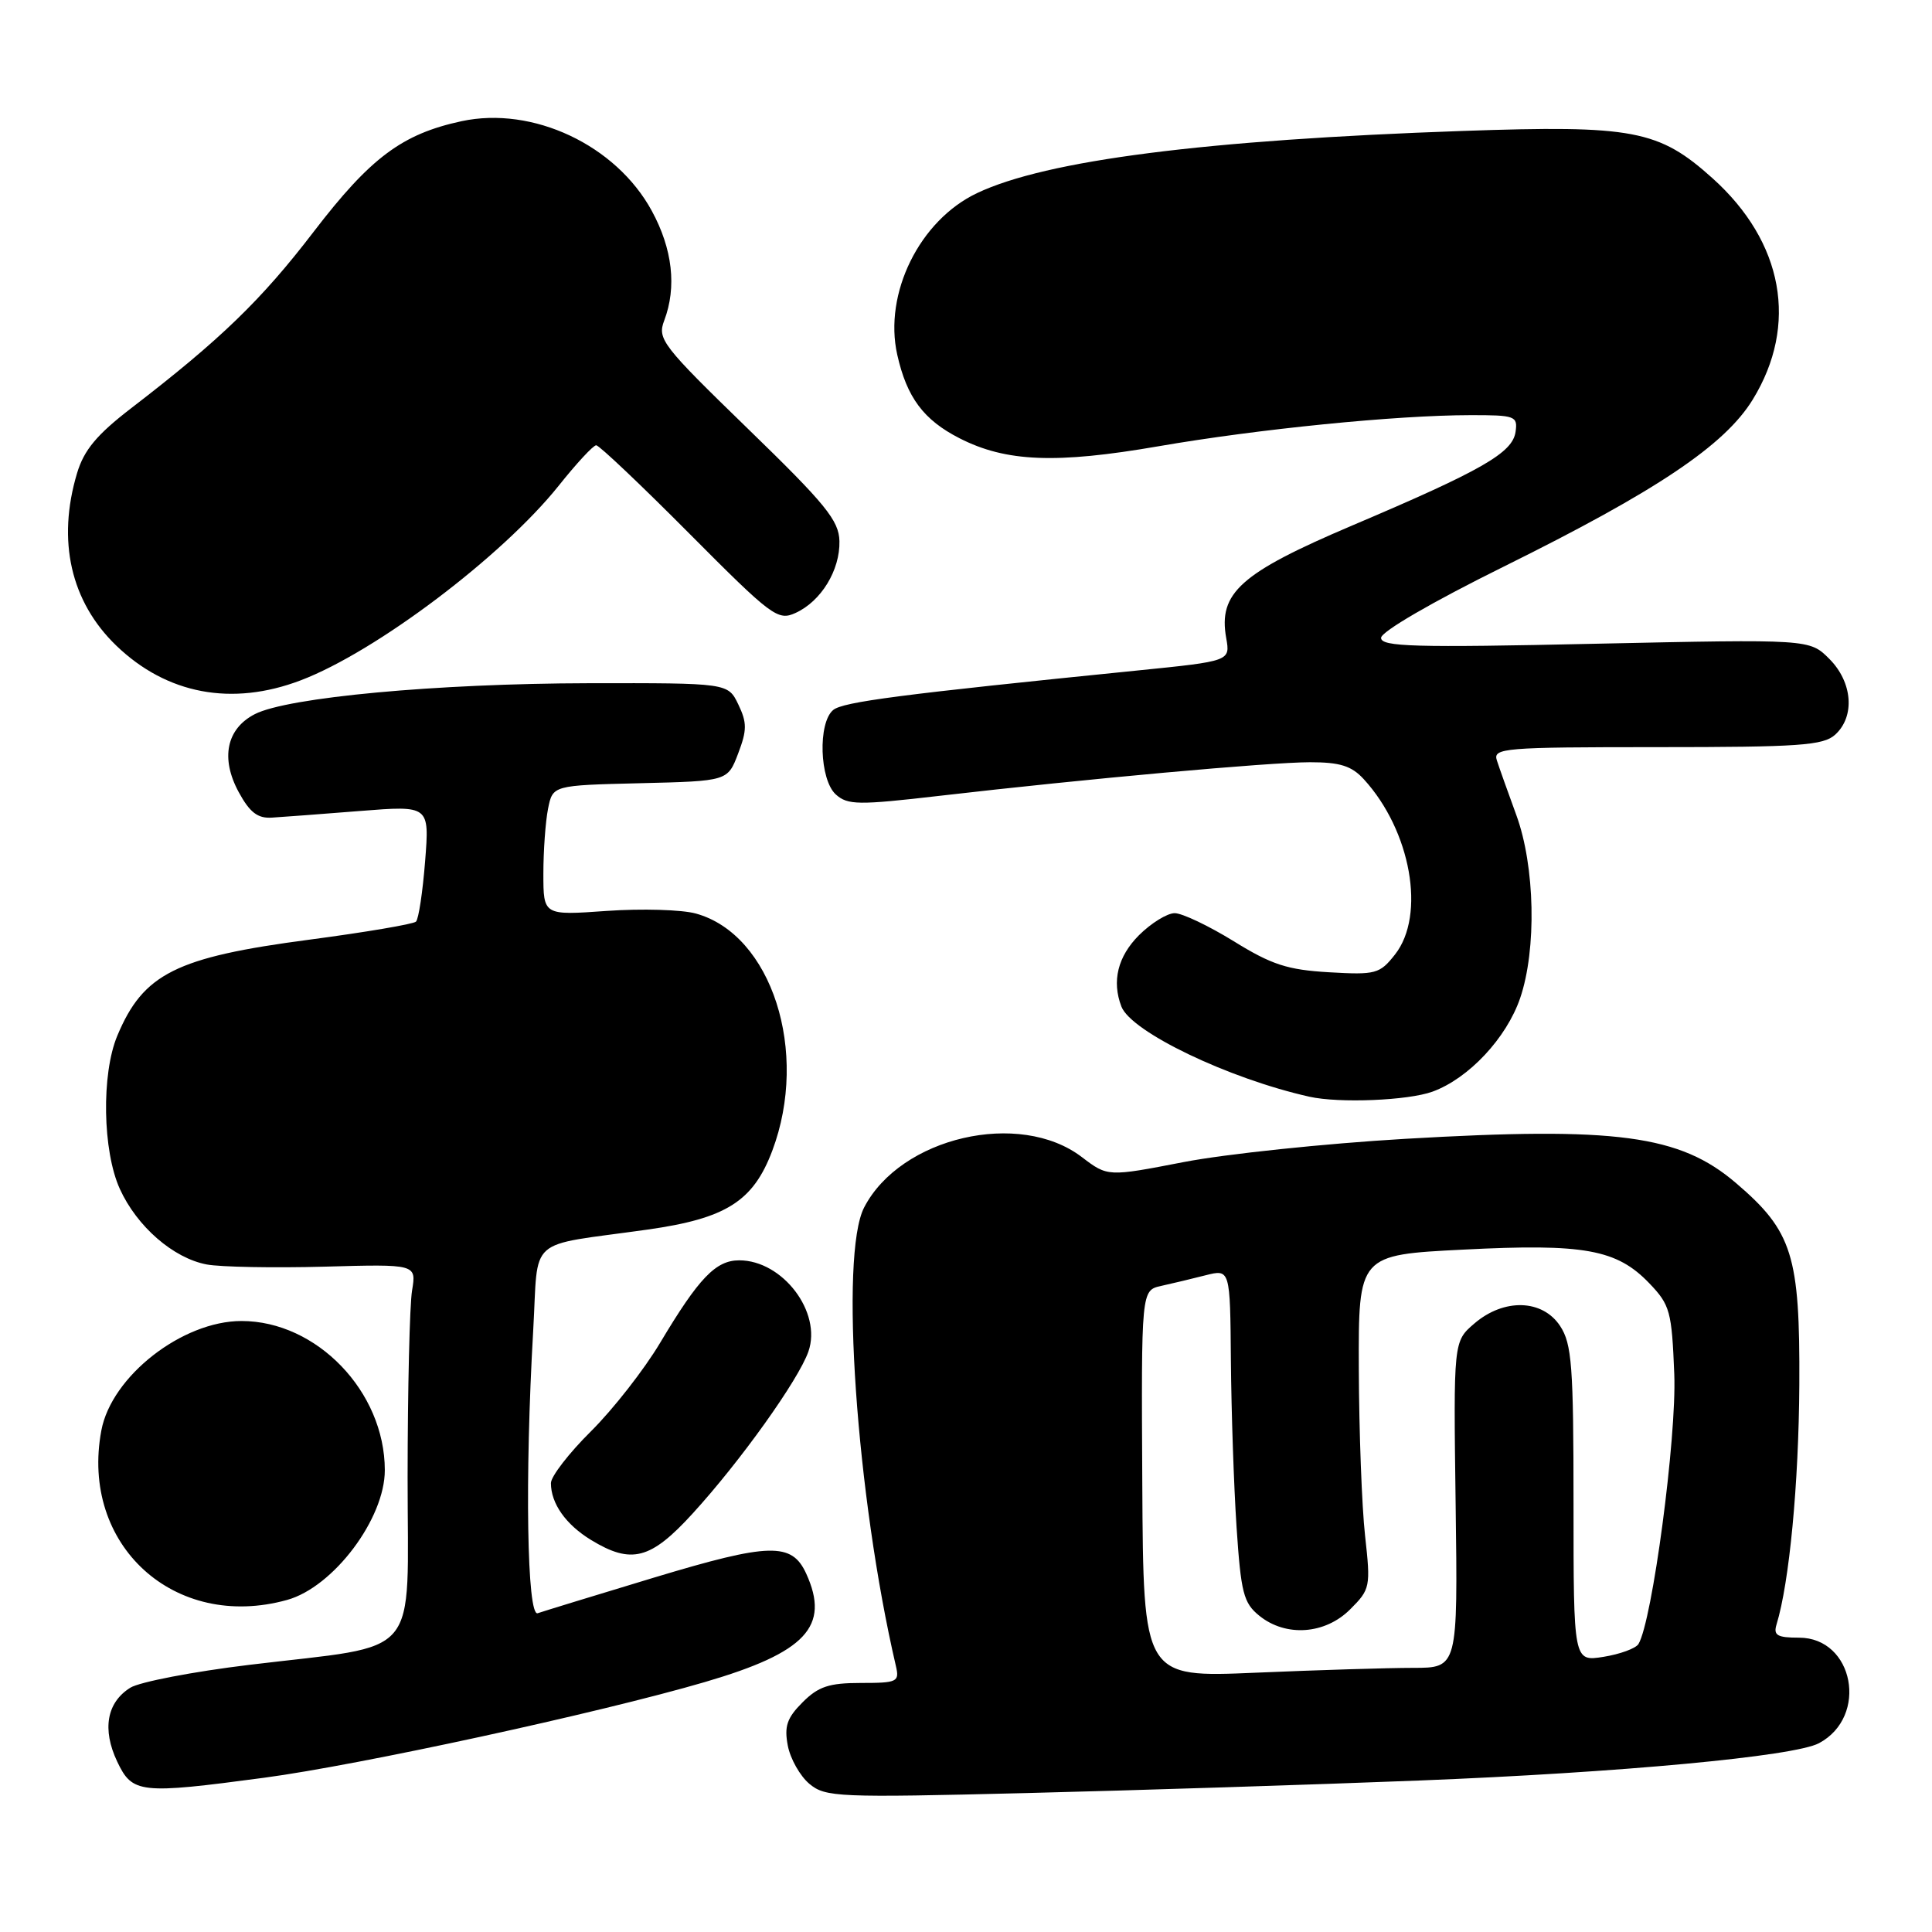 <?xml version="1.0" encoding="UTF-8" standalone="no"?>
<!DOCTYPE svg PUBLIC "-//W3C//DTD SVG 1.1//EN" "http://www.w3.org/Graphics/SVG/1.1/DTD/svg11.dtd" >
<svg xmlns="http://www.w3.org/2000/svg" xmlns:xlink="http://www.w3.org/1999/xlink" version="1.1" viewBox="0 0 256 256">
 <g >
 <path fill="currentColor"
d=" M 188.00 235.93 C 214.70 234.88 237.77 232.73 241.03 230.98 C 247.63 227.45 245.64 217.00 238.38 217.00 C 235.49 217.00 234.96 216.69 235.40 215.25 C 237.10 209.71 238.34 196.63 238.42 183.50 C 238.51 166.35 237.52 163.16 230.04 156.77 C 222.59 150.39 214.20 149.27 186.21 150.90 C 175.60 151.52 162.38 152.91 156.85 153.98 C 146.78 155.93 146.78 155.93 143.35 153.32 C 135.10 147.02 119.32 150.68 114.50 160.00 C 111.25 166.29 113.46 198.19 118.71 220.75 C 119.20 222.86 118.91 223.00 114.07 223.00 C 109.86 223.00 108.43 223.47 106.34 225.57 C 104.27 227.64 103.90 228.75 104.39 231.32 C 104.73 233.07 106.02 235.34 107.25 236.37 C 109.37 238.14 111.02 238.21 136.00 237.59 C 150.57 237.23 173.97 236.48 188.00 235.93 Z  M 35.00 235.56 C 47.61 233.88 79.39 226.98 93.40 222.88 C 106.79 218.96 110.02 215.52 106.83 208.52 C 104.92 204.34 102.01 204.41 86.69 209.03 C 78.88 211.39 71.94 213.52 71.25 213.76 C 69.83 214.28 69.53 195.80 70.65 176.33 C 71.39 163.57 69.53 165.22 85.78 162.93 C 96.21 161.46 99.80 159.19 102.33 152.48 C 107.26 139.38 102.25 123.82 92.21 121.05 C 90.35 120.53 85.03 120.38 80.41 120.70 C 72.00 121.30 72.00 121.30 72.00 115.77 C 72.00 112.74 72.28 108.86 72.62 107.16 C 73.24 104.06 73.24 104.06 84.83 103.78 C 96.42 103.50 96.42 103.50 97.81 99.84 C 98.99 96.74 98.99 95.76 97.83 93.34 C 96.46 90.50 96.46 90.50 77.98 90.53 C 57.85 90.57 38.08 92.40 33.76 94.63 C 30.01 96.56 29.20 100.47 31.62 104.94 C 33.09 107.65 34.14 108.46 36.02 108.34 C 37.39 108.26 42.64 107.86 47.70 107.46 C 56.91 106.73 56.91 106.73 56.33 114.12 C 56.01 118.18 55.47 121.78 55.12 122.12 C 54.78 122.45 48.42 123.53 41.00 124.51 C 23.31 126.84 18.98 129.01 15.54 137.25 C 13.42 142.32 13.59 152.51 15.88 157.54 C 18.14 162.52 22.97 166.72 27.40 167.55 C 29.24 167.89 36.24 168.02 42.96 167.84 C 55.18 167.50 55.18 167.50 54.60 171.00 C 54.28 172.93 54.02 184.04 54.01 195.70 C 54.00 220.33 56.13 217.80 33.04 220.60 C 25.59 221.50 18.49 222.87 17.27 223.63 C 14.14 225.58 13.51 229.16 15.53 233.42 C 17.54 237.65 18.52 237.76 35.00 235.56 Z  M 38.04 212.00 C 44.18 210.30 51.01 201.22 50.99 194.78 C 50.97 184.39 41.97 175.04 32.00 175.04 C 24.15 175.04 14.77 182.36 13.43 189.54 C 10.58 204.71 23.11 216.15 38.04 212.00 Z  M 91.76 200.57 C 98.09 193.65 105.81 182.84 107.12 179.08 C 108.93 173.88 103.71 167.00 97.95 167.00 C 94.84 167.00 92.60 169.34 87.47 177.93 C 85.36 181.47 81.24 186.74 78.32 189.64 C 75.39 192.54 73.00 195.64 73.00 196.52 C 73.00 199.22 74.97 202.01 78.31 204.05 C 83.66 207.31 86.21 206.65 91.76 200.57 Z  M 189.81 144.65 C 194.60 142.91 199.62 137.55 201.43 132.25 C 203.63 125.79 203.40 114.77 200.92 108.00 C 199.81 104.97 198.65 101.71 198.34 100.75 C 197.81 99.12 199.25 99.00 219.55 99.00 C 238.43 99.00 241.59 98.78 243.17 97.35 C 245.83 94.93 245.48 90.39 242.39 87.30 C 239.78 84.69 239.78 84.69 211.39 85.30 C 187.40 85.83 183.00 85.70 183.00 84.52 C 183.00 83.70 189.79 79.76 199.25 75.08 C 219.52 65.05 228.54 59.00 232.25 52.94 C 238.32 43.05 236.32 32.07 226.92 23.62 C 219.79 17.21 216.39 16.57 193.84 17.35 C 159.69 18.54 138.64 21.23 129.46 25.59 C 121.85 29.20 117.07 38.89 118.89 47.00 C 120.16 52.67 122.38 55.64 127.14 58.07 C 133.30 61.22 139.94 61.48 153.52 59.13 C 166.72 56.85 184.98 55.02 194.82 55.01 C 200.78 55.00 201.12 55.13 200.82 57.22 C 200.42 60.01 196.39 62.32 179.13 69.65 C 164.36 75.93 161.41 78.57 162.48 84.55 C 163.02 87.60 163.02 87.60 150.76 88.84 C 119.31 92.01 111.70 93.00 110.40 94.08 C 108.36 95.78 108.59 103.32 110.75 105.27 C 112.32 106.68 113.72 106.70 124.50 105.45 C 144.00 103.19 168.12 101.01 173.58 101.00 C 177.56 101.00 179.09 101.48 180.71 103.25 C 186.96 110.07 188.95 121.25 184.85 126.47 C 182.82 129.05 182.30 129.19 176.10 128.83 C 170.60 128.51 168.50 127.83 163.48 124.72 C 160.17 122.68 156.65 121.00 155.65 121.00 C 154.66 121.00 152.53 122.32 150.92 123.92 C 148.11 126.74 147.30 130.01 148.59 133.37 C 149.88 136.73 162.78 142.92 173.50 145.32 C 177.44 146.20 186.56 145.83 189.81 144.65 Z  M 39.84 90.15 C 49.80 86.37 66.54 73.73 74.03 64.36 C 76.38 61.41 78.61 59.00 79.00 59.00 C 79.39 59.00 84.93 64.25 91.32 70.68 C 102.27 81.69 103.07 82.29 105.41 81.22 C 108.80 79.68 111.32 75.55 111.23 71.70 C 111.16 68.96 109.40 66.80 99.08 56.79 C 87.74 45.78 87.08 44.93 88.01 42.48 C 89.69 38.05 89.12 32.99 86.36 27.93 C 81.62 19.22 70.60 14.03 61.15 16.06 C 53.27 17.76 49.09 20.89 41.56 30.71 C 34.62 39.77 29.23 44.98 17.38 54.09 C 12.82 57.60 11.13 59.63 10.21 62.70 C 7.53 71.65 9.37 79.73 15.41 85.55 C 22.10 91.99 30.72 93.62 39.84 90.15 Z  M 151.36 196.63 C 151.22 170.98 151.22 170.98 153.86 170.39 C 155.31 170.07 157.96 169.44 159.75 168.98 C 163.00 168.16 163.00 168.16 163.10 180.33 C 163.16 187.02 163.49 196.93 163.85 202.34 C 164.43 211.05 164.77 212.40 166.86 214.09 C 170.38 216.94 175.58 216.57 178.90 213.25 C 181.57 210.59 181.63 210.27 180.88 203.50 C 180.45 199.65 180.08 189.70 180.05 181.39 C 180.00 166.28 180.00 166.28 193.90 165.58 C 209.92 164.76 214.23 165.54 218.55 170.05 C 221.29 172.91 221.52 173.75 221.85 182.09 C 222.18 190.47 218.93 214.87 217.10 217.85 C 216.73 218.43 214.65 219.19 212.47 219.54 C 208.50 220.17 208.50 220.17 208.50 199.29 C 208.50 180.99 208.28 178.08 206.73 175.71 C 204.39 172.15 199.28 172.00 195.35 175.38 C 192.59 177.75 192.59 177.75 192.88 199.38 C 193.17 221.00 193.17 221.00 187.24 221.00 C 183.98 221.00 174.61 221.29 166.41 221.64 C 151.50 222.28 151.50 222.28 151.36 196.63 Z "/>
</g>
</svg>